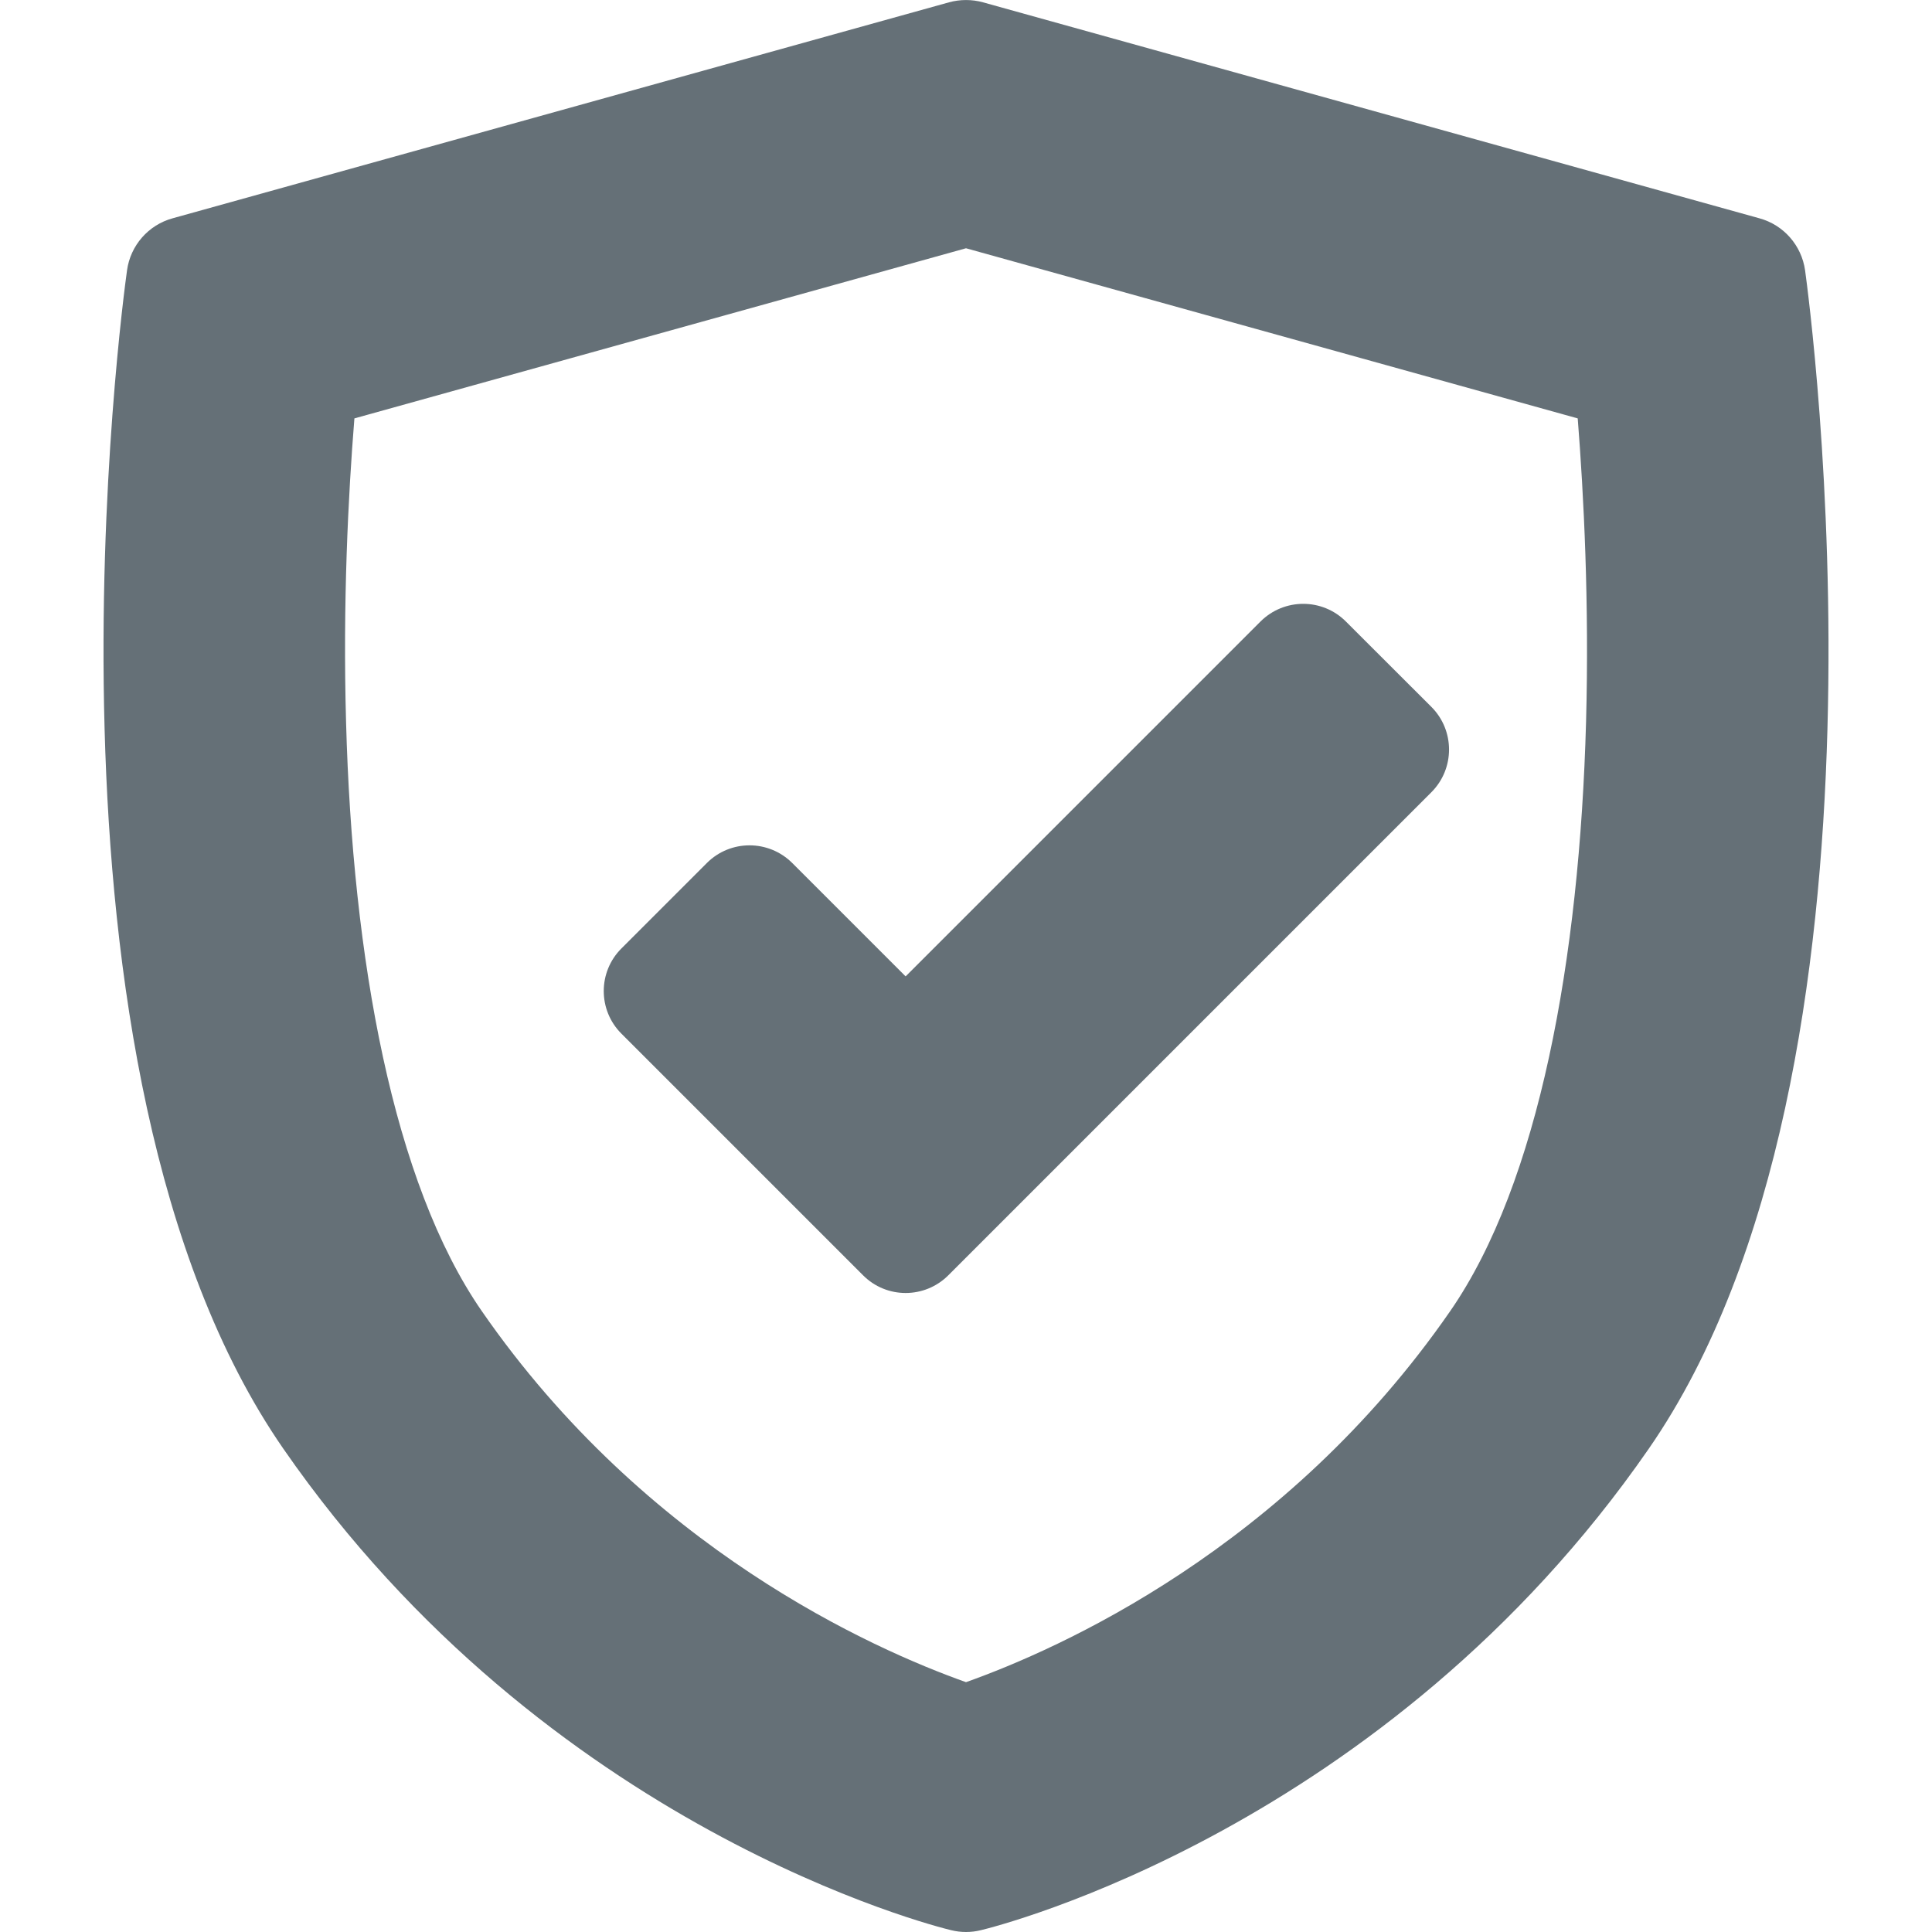 <svg width="16" height="16" viewBox="0 0 16 16" fill="none" xmlns="http://www.w3.org/2000/svg">
<g clip-path="url(#clip0_460_8638)">
<path fill-rule="evenodd" clip-rule="evenodd" d="M1.429 1.808L7.86 0.019C7.952 -0.006 8.049 -0.006 8.14 0.019L14.571 1.808C14.772 1.863 14.92 2.033 14.949 2.239C14.986 2.508 15.837 8.845 13.655 11.997C11.475 15.146 8.259 15.953 8.123 15.985C8.083 15.995 8.041 16 8 16C7.959 16 7.918 15.995 7.877 15.985C7.742 15.953 4.526 15.146 2.346 11.997C0.163 8.844 1.014 2.507 1.052 2.239C1.08 2.033 1.229 1.863 1.429 1.808ZM8 2.056L13.066 3.465C13.116 4.098 13.162 4.994 13.135 5.981C13.081 7.939 12.746 9.795 12.01 10.858L12.01 10.858C10.648 12.826 8.768 13.658 8 13.931C7.232 13.658 5.352 12.826 3.99 10.858C3.254 9.795 2.919 7.939 2.866 5.981C2.838 4.994 2.884 4.098 2.935 3.465L8 2.056ZM11.854 6.561C12.049 6.366 12.049 6.049 11.854 5.854L11.146 5.147C10.951 4.952 10.635 4.952 10.439 5.147L7.5 8.086L6.561 7.147C6.365 6.952 6.049 6.952 5.854 7.147L5.147 7.854C4.951 8.049 4.951 8.366 5.147 8.561L7.147 10.561C7.342 10.757 7.658 10.757 7.854 10.561L11.854 6.561Z" fill="#657077"/>
</g>
<defs>
<clipPath id="clip0_460_8638">
<rect width="16" height="16" fill="white"/>
</clipPath>
</defs>
</svg>
